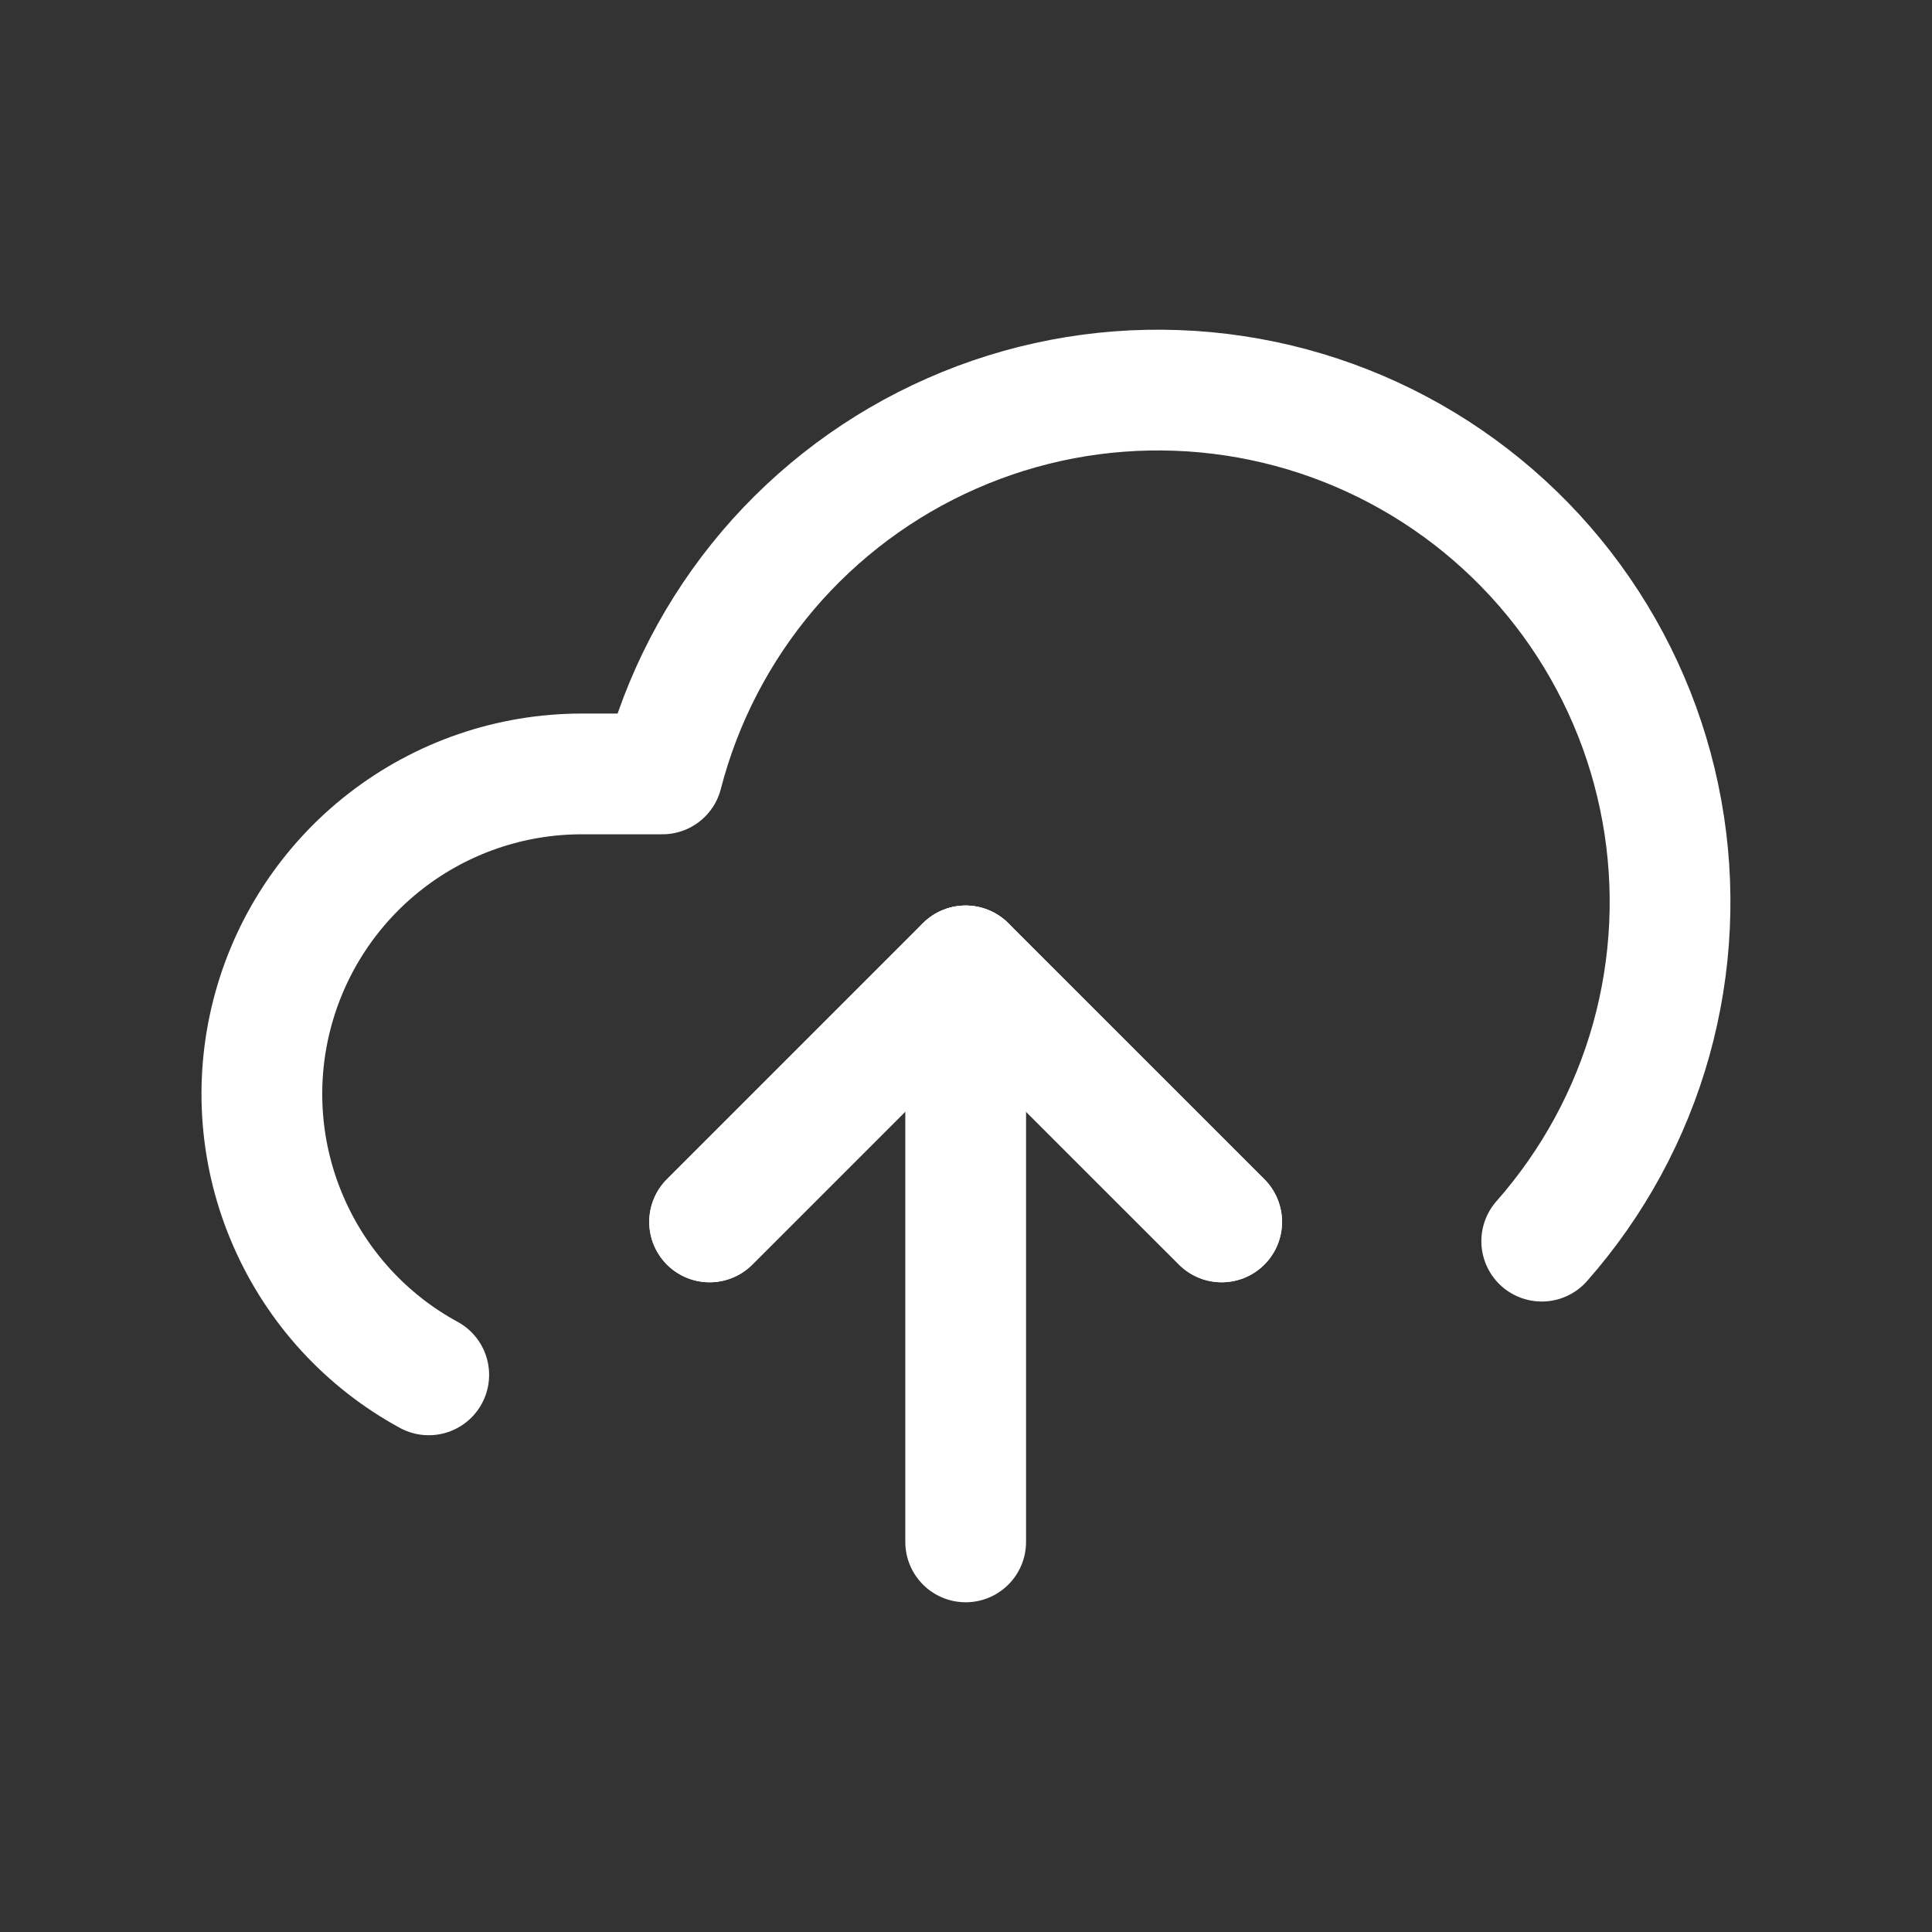<svg width="24" height="24" viewBox="0 0 24 24" fill="none" xmlns="http://www.w3.org/2000/svg">
<rect x="0" y="0" width="24" height="24" fill="#333333" stroke="none"/>
<path d="M8.815 15.179L11.995 11.999L15.176 15.179" stroke="white" stroke-width="1.5" stroke-linecap="round" stroke-linejoin="round"/>
<path d="M11.996 11.999V19.154" stroke="white" stroke-width="1.5" stroke-linecap="round" stroke-linejoin="round"/>
<path d="M5.326 17.079C4.55 16.657 3.938 15.988 3.585 15.178C3.231 14.369 3.158 13.464 3.376 12.609C3.594 11.753 4.09 10.994 4.788 10.451C5.485 9.909 6.343 9.614 7.226 9.614H8.228C8.468 8.683 8.917 7.819 9.539 7.086C10.162 6.354 10.943 5.772 11.823 5.385C12.703 4.997 13.659 4.814 14.62 4.85C15.581 4.885 16.521 5.138 17.37 5.589C18.219 6.04 18.955 6.678 19.522 7.454C20.089 8.231 20.473 9.125 20.644 10.071C20.816 11.017 20.77 11.99 20.512 12.916C20.253 13.842 19.788 14.697 19.152 15.418" stroke="white" stroke-width="1.5" stroke-linecap="round" stroke-linejoin="round"/>
<path d="M8.815 15.179L11.995 11.999L15.176 15.179" stroke="white" stroke-width="1.5" stroke-linecap="round" stroke-linejoin="round"/>
</svg>
